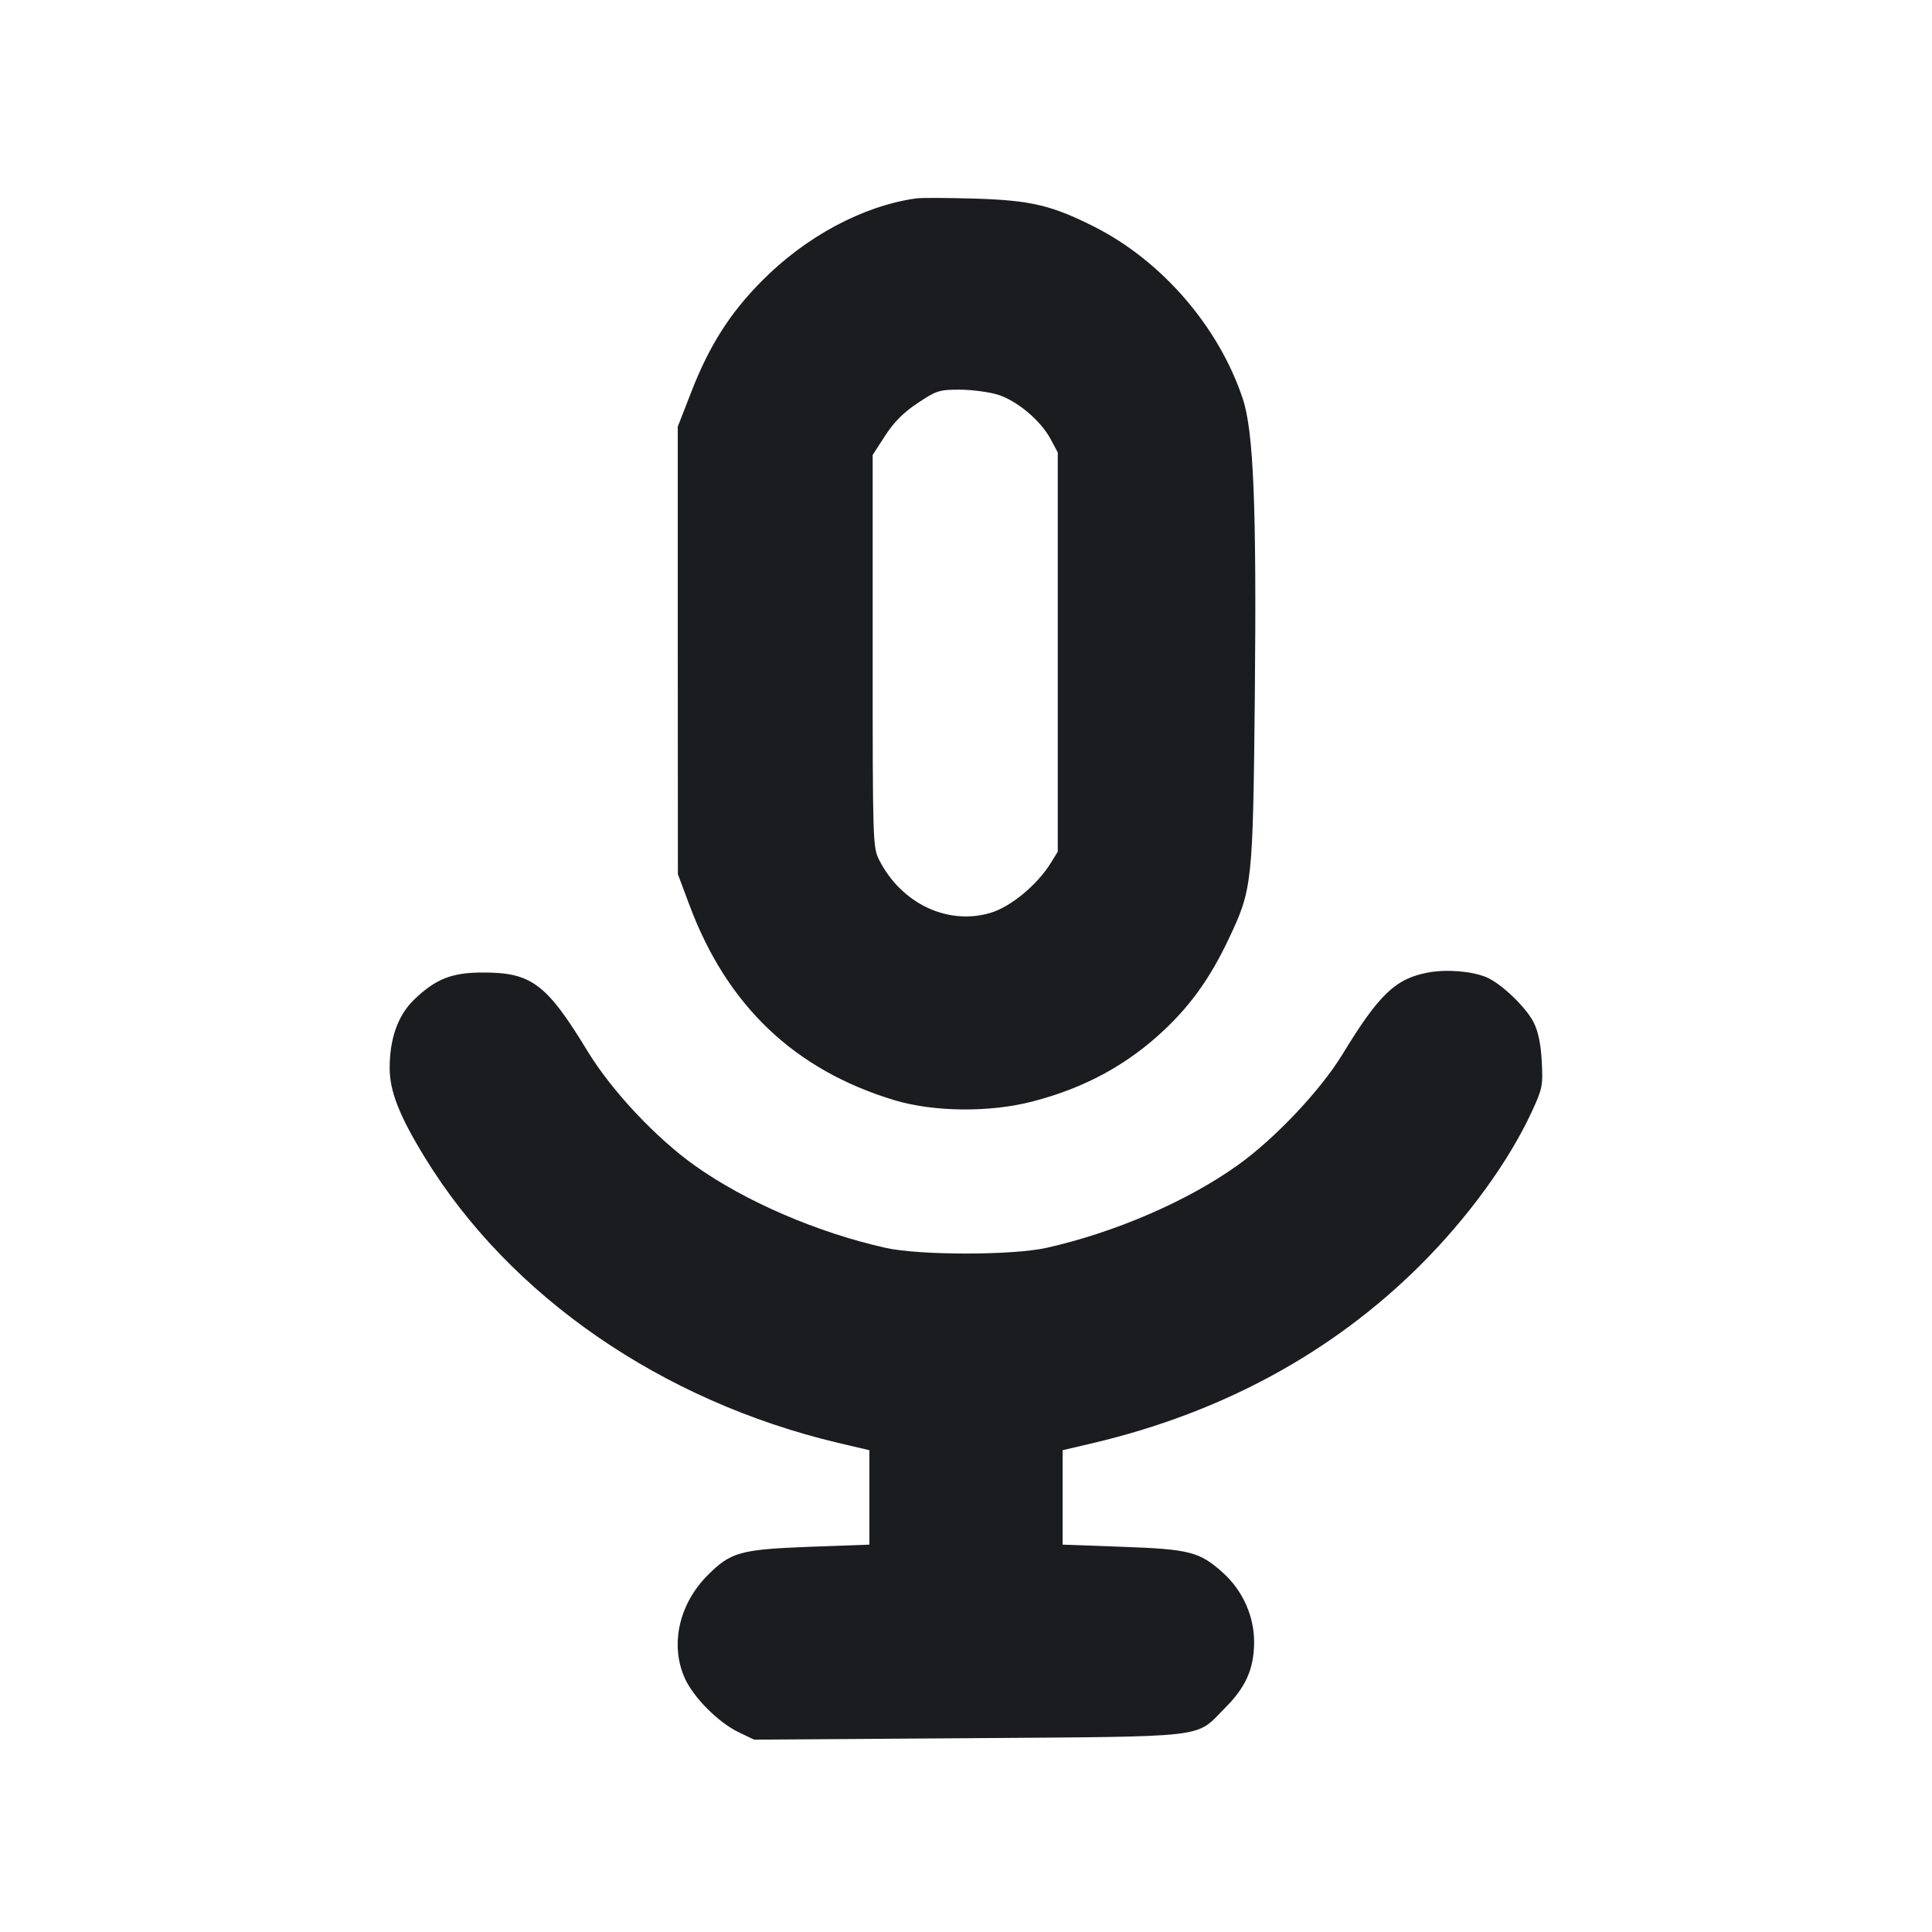 <svg width="16" height="16" viewBox="0 0 16 16" fill="none" xmlns="http://www.w3.org/2000/svg"><path d="M7.587 1.643 C 7.146 1.705,6.672 1.959,6.306 2.330 C 6.044 2.595,5.875 2.861,5.726 3.243 L 5.613 3.533 5.613 5.387 L 5.614 7.240 5.711 7.499 C 6.022 8.330,6.581 8.861,7.406 9.111 C 7.731 9.209,8.195 9.214,8.547 9.123 C 8.985 9.010,9.339 8.817,9.650 8.522 C 9.871 8.311,10.026 8.091,10.175 7.777 C 10.372 7.362,10.376 7.319,10.392 5.760 C 10.407 4.199,10.382 3.571,10.292 3.302 C 10.094 2.706,9.622 2.160,9.061 1.877 C 8.712 1.701,8.536 1.659,8.080 1.645 C 7.853 1.638,7.631 1.637,7.587 1.643 M8.258 3.267 C 8.418 3.314,8.618 3.481,8.701 3.637 L 8.760 3.747 8.760 5.400 L 8.760 7.053 8.701 7.149 C 8.587 7.331,8.367 7.513,8.199 7.561 C 7.846 7.664,7.465 7.482,7.282 7.124 C 7.228 7.018,7.227 6.981,7.227 5.392 L 7.227 3.768 7.330 3.609 C 7.402 3.497,7.483 3.415,7.600 3.338 C 7.754 3.235,7.779 3.227,7.945 3.227 C 8.043 3.227,8.184 3.245,8.258 3.267 M11.833 8.053 C 11.559 8.102,11.422 8.232,11.118 8.731 C 10.936 9.030,10.556 9.432,10.247 9.652 C 9.830 9.949,9.233 10.207,8.667 10.334 C 8.387 10.397,7.613 10.397,7.333 10.334 C 6.767 10.207,6.170 9.949,5.753 9.652 C 5.430 9.422,5.065 9.032,4.867 8.707 C 4.527 8.148,4.402 8.054,4.003 8.054 C 3.742 8.053,3.607 8.107,3.428 8.280 C 3.295 8.410,3.227 8.601,3.227 8.845 C 3.227 9.037,3.307 9.241,3.519 9.587 C 4.223 10.735,5.479 11.602,6.940 11.949 L 7.200 12.010 7.200 12.401 L 7.200 12.792 6.701 12.810 C 6.131 12.832,6.051 12.854,5.861 13.045 C 5.622 13.284,5.547 13.624,5.672 13.900 C 5.745 14.060,5.949 14.264,6.116 14.345 L 6.245 14.407 8.023 14.395 C 10.040 14.380,9.894 14.397,10.140 14.150 C 10.317 13.974,10.385 13.822,10.386 13.600 C 10.387 13.386,10.292 13.173,10.129 13.026 C 9.935 12.851,9.853 12.830,9.297 12.810 L 8.800 12.792 8.800 12.401 L 8.800 12.010 9.060 11.949 C 10.123 11.697,11.032 11.202,11.756 10.484 C 12.154 10.088,12.494 9.621,12.685 9.208 C 12.774 9.016,12.779 8.991,12.768 8.788 C 12.760 8.641,12.738 8.539,12.700 8.465 C 12.634 8.337,12.431 8.144,12.310 8.093 C 12.190 8.043,11.986 8.026,11.833 8.053 " fill="#1A1C1F" stroke="none" fill-rule="evenodd"></path></svg>